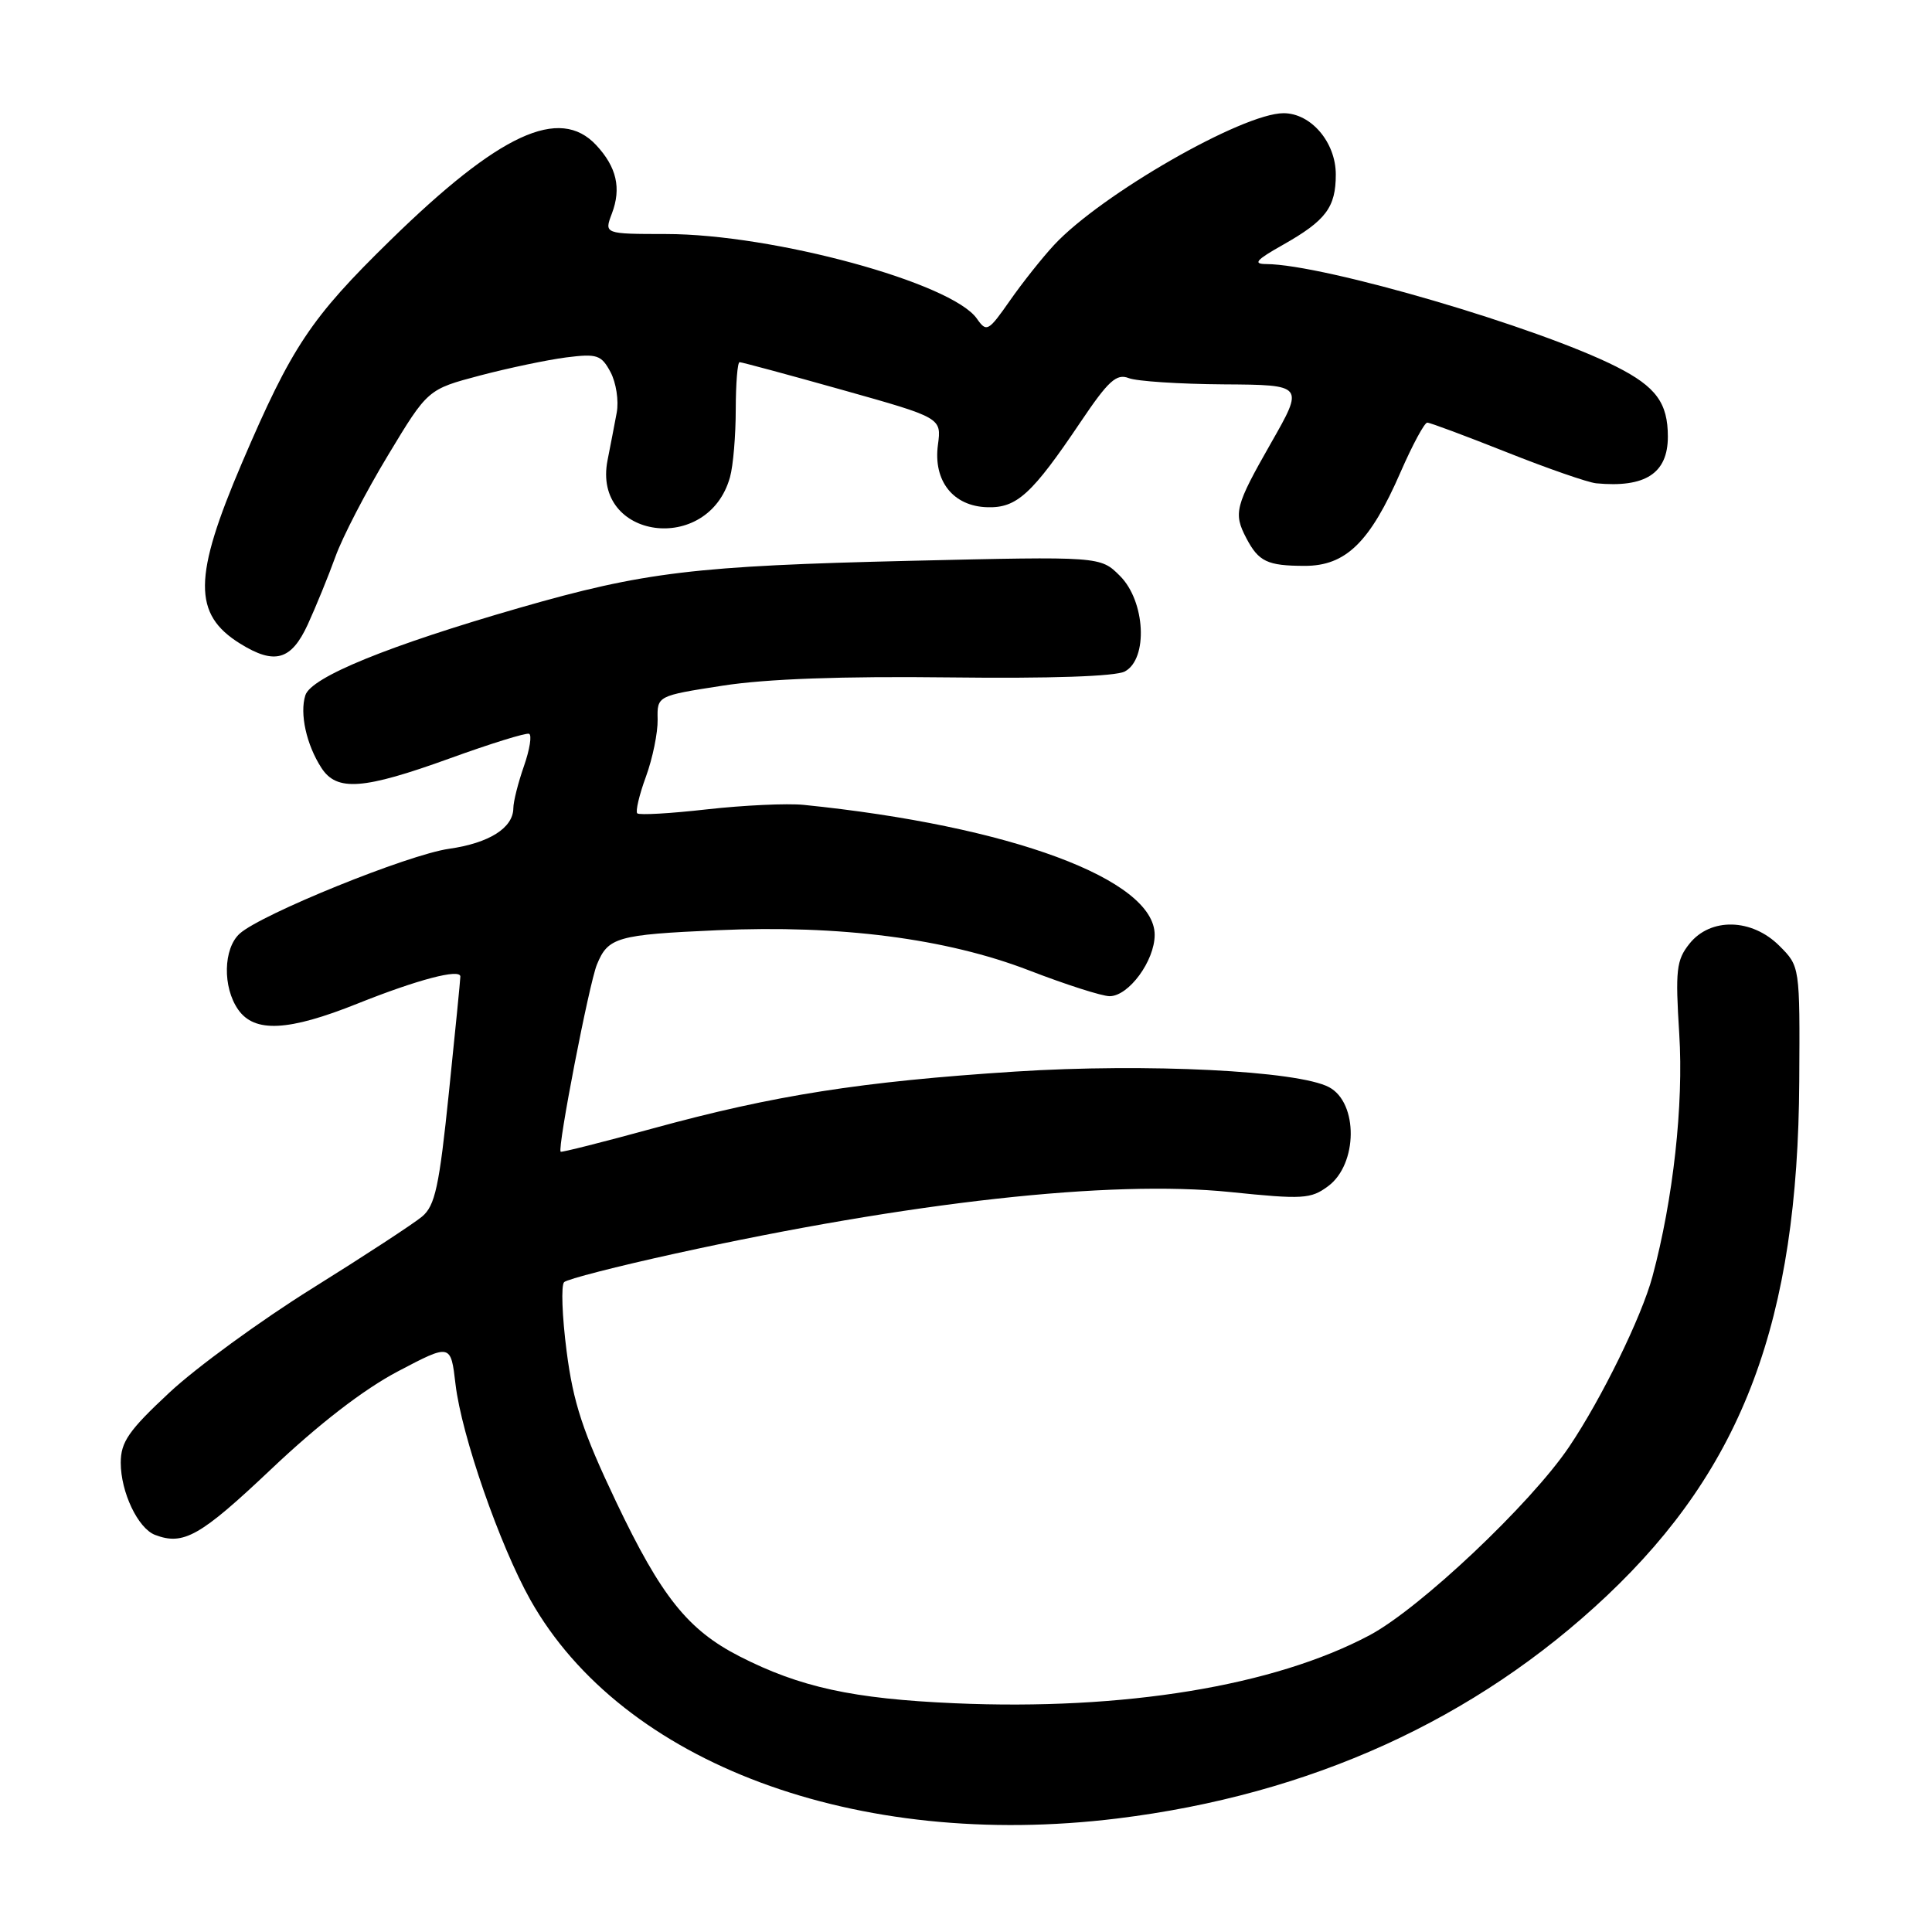 <?xml version="1.0" encoding="UTF-8" standalone="no"?>
<!DOCTYPE svg PUBLIC "-//W3C//DTD SVG 1.1//EN" "http://www.w3.org/Graphics/SVG/1.1/DTD/svg11.dtd" >
<svg xmlns="http://www.w3.org/2000/svg" xmlns:xlink="http://www.w3.org/1999/xlink" version="1.1" viewBox="0 0 256 256">
 <g >
 <path fill="currentColor"
d=" M 148.03 240.96 C 173.61 237.82 195.50 227.87 212.89 211.47 C 230.95 194.42 238.24 174.97 238.41 143.28 C 238.50 128.05 238.50 128.05 235.78 125.33 C 232.13 121.68 226.65 121.55 223.86 125.05 C 222.12 127.23 221.98 128.55 222.51 137.00 C 223.10 146.36 221.71 158.93 218.96 169.14 C 217.52 174.50 212.20 185.36 207.91 191.72 C 202.80 199.29 188.13 213.14 181.47 216.68 C 168.81 223.41 148.91 226.67 126.50 225.69 C 113.01 225.10 106.01 223.57 98.00 219.48 C 91.14 215.97 87.62 211.56 81.64 199.00 C 77.22 189.71 75.96 185.88 75.08 179.05 C 74.48 174.41 74.33 170.29 74.75 169.89 C 75.16 169.49 81.80 167.79 89.50 166.10 C 120.68 159.25 147.11 156.32 163.00 157.95 C 172.65 158.94 173.69 158.88 175.99 157.17 C 179.92 154.25 179.99 146.13 176.11 144.06 C 172.02 141.87 151.91 140.87 134.50 141.99 C 114.12 143.31 102.57 145.12 86.52 149.52 C 79.91 151.33 74.40 152.72 74.29 152.61 C 73.83 152.18 78.06 130.34 79.09 127.82 C 80.57 124.19 81.74 123.85 95.05 123.26 C 111.28 122.53 125.38 124.35 136.35 128.58 C 141.22 130.46 146.02 132.00 147.03 132.00 C 149.56 132.00 153.00 127.32 153.00 123.87 C 153.00 116.52 133.87 109.43 106.50 106.65 C 104.30 106.43 98.54 106.70 93.70 107.24 C 88.86 107.79 84.69 108.03 84.44 107.77 C 84.19 107.52 84.70 105.33 85.59 102.91 C 86.48 100.48 87.17 97.08 87.14 95.35 C 87.07 92.20 87.07 92.20 95.78 90.85 C 101.57 89.95 111.65 89.59 125.80 89.76 C 139.20 89.92 147.82 89.63 149.05 88.97 C 152.15 87.31 151.77 79.67 148.40 76.31 C 145.81 73.72 145.81 73.72 120.65 74.31 C 92.09 74.98 85.35 75.79 68.91 80.52 C 51.48 85.54 41.22 89.72 40.46 92.13 C 39.69 94.55 40.60 98.68 42.59 101.75 C 44.63 104.90 48.13 104.64 59.63 100.48 C 64.98 98.54 69.69 97.08 70.10 97.23 C 70.50 97.38 70.20 99.30 69.43 101.50 C 68.66 103.70 68.02 106.22 68.02 107.10 C 67.99 109.71 64.82 111.71 59.50 112.47 C 54.07 113.24 34.62 121.13 31.76 123.71 C 29.58 125.69 29.48 130.81 31.56 133.78 C 33.73 136.88 38.22 136.65 47.38 132.98 C 55.33 129.80 61.00 128.31 61.00 129.40 C 61.00 129.76 60.32 136.68 59.48 144.78 C 58.20 157.23 57.65 159.76 55.93 161.20 C 54.82 162.13 48.28 166.41 41.40 170.70 C 34.52 174.99 25.99 181.21 22.45 184.52 C 17.05 189.55 16.00 191.07 16.00 193.82 C 16.00 197.72 18.28 202.51 20.54 203.38 C 24.31 204.82 26.52 203.57 35.90 194.70 C 42.26 188.67 48.19 184.10 52.73 181.71 C 59.73 178.03 59.73 178.03 60.36 183.43 C 61.16 190.21 66.22 204.77 70.28 212.00 C 82.47 233.65 113.47 245.20 148.03 240.96 Z  M 40.78 82.75 C 41.85 80.41 43.50 76.38 44.44 73.78 C 45.37 71.18 48.51 65.13 51.41 60.33 C 56.68 51.59 56.68 51.59 63.59 49.76 C 67.39 48.76 72.54 47.68 75.02 47.36 C 79.12 46.84 79.68 47.03 80.90 49.31 C 81.64 50.70 82.01 53.11 81.72 54.67 C 81.43 56.23 80.88 59.08 80.50 61.00 C 78.45 71.48 93.85 73.59 96.73 63.22 C 97.15 61.73 97.49 57.69 97.49 54.25 C 97.50 50.81 97.72 48.00 98.00 47.99 C 98.28 47.99 104.41 49.64 111.63 51.67 C 124.76 55.36 124.76 55.36 124.28 58.95 C 123.64 63.73 126.30 67.09 130.83 67.21 C 134.73 67.33 136.74 65.49 143.18 55.92 C 146.86 50.45 147.94 49.47 149.56 50.10 C 150.62 50.52 156.29 50.89 162.15 50.93 C 172.81 51.00 172.81 51.00 168.40 58.73 C 163.65 67.07 163.41 68.00 165.15 71.32 C 166.78 74.42 167.93 74.97 172.85 74.98 C 178.32 75.00 181.54 71.86 185.60 62.52 C 187.17 58.93 188.75 56.00 189.12 56.00 C 189.49 56.00 194.22 57.77 199.64 59.92 C 205.07 62.08 210.40 63.93 211.50 64.04 C 218.01 64.66 221.00 62.72 221.00 57.86 C 221.00 53.39 219.43 51.25 214.20 48.60 C 203.85 43.36 175.45 35.03 167.79 34.99 C 165.97 34.98 166.43 34.45 170.00 32.44 C 175.69 29.22 177.00 27.48 177.00 23.12 C 177.00 18.85 173.71 15.00 170.08 15.00 C 164.65 15.00 145.91 25.76 139.68 32.45 C 138.12 34.13 135.48 37.45 133.82 39.83 C 130.95 43.93 130.73 44.06 129.44 42.22 C 126.11 37.47 102.46 31.02 88.27 31.01 C 80.05 31.00 80.05 31.00 81.08 28.29 C 82.35 24.94 81.71 22.14 79.00 19.23 C 74.14 14.02 66.19 17.69 51.72 31.84 C 41.17 42.15 38.66 45.92 32.06 61.34 C 25.59 76.48 25.54 81.39 31.83 85.29 C 36.39 88.12 38.59 87.50 40.78 82.75 Z "/>
</g>
</svg>